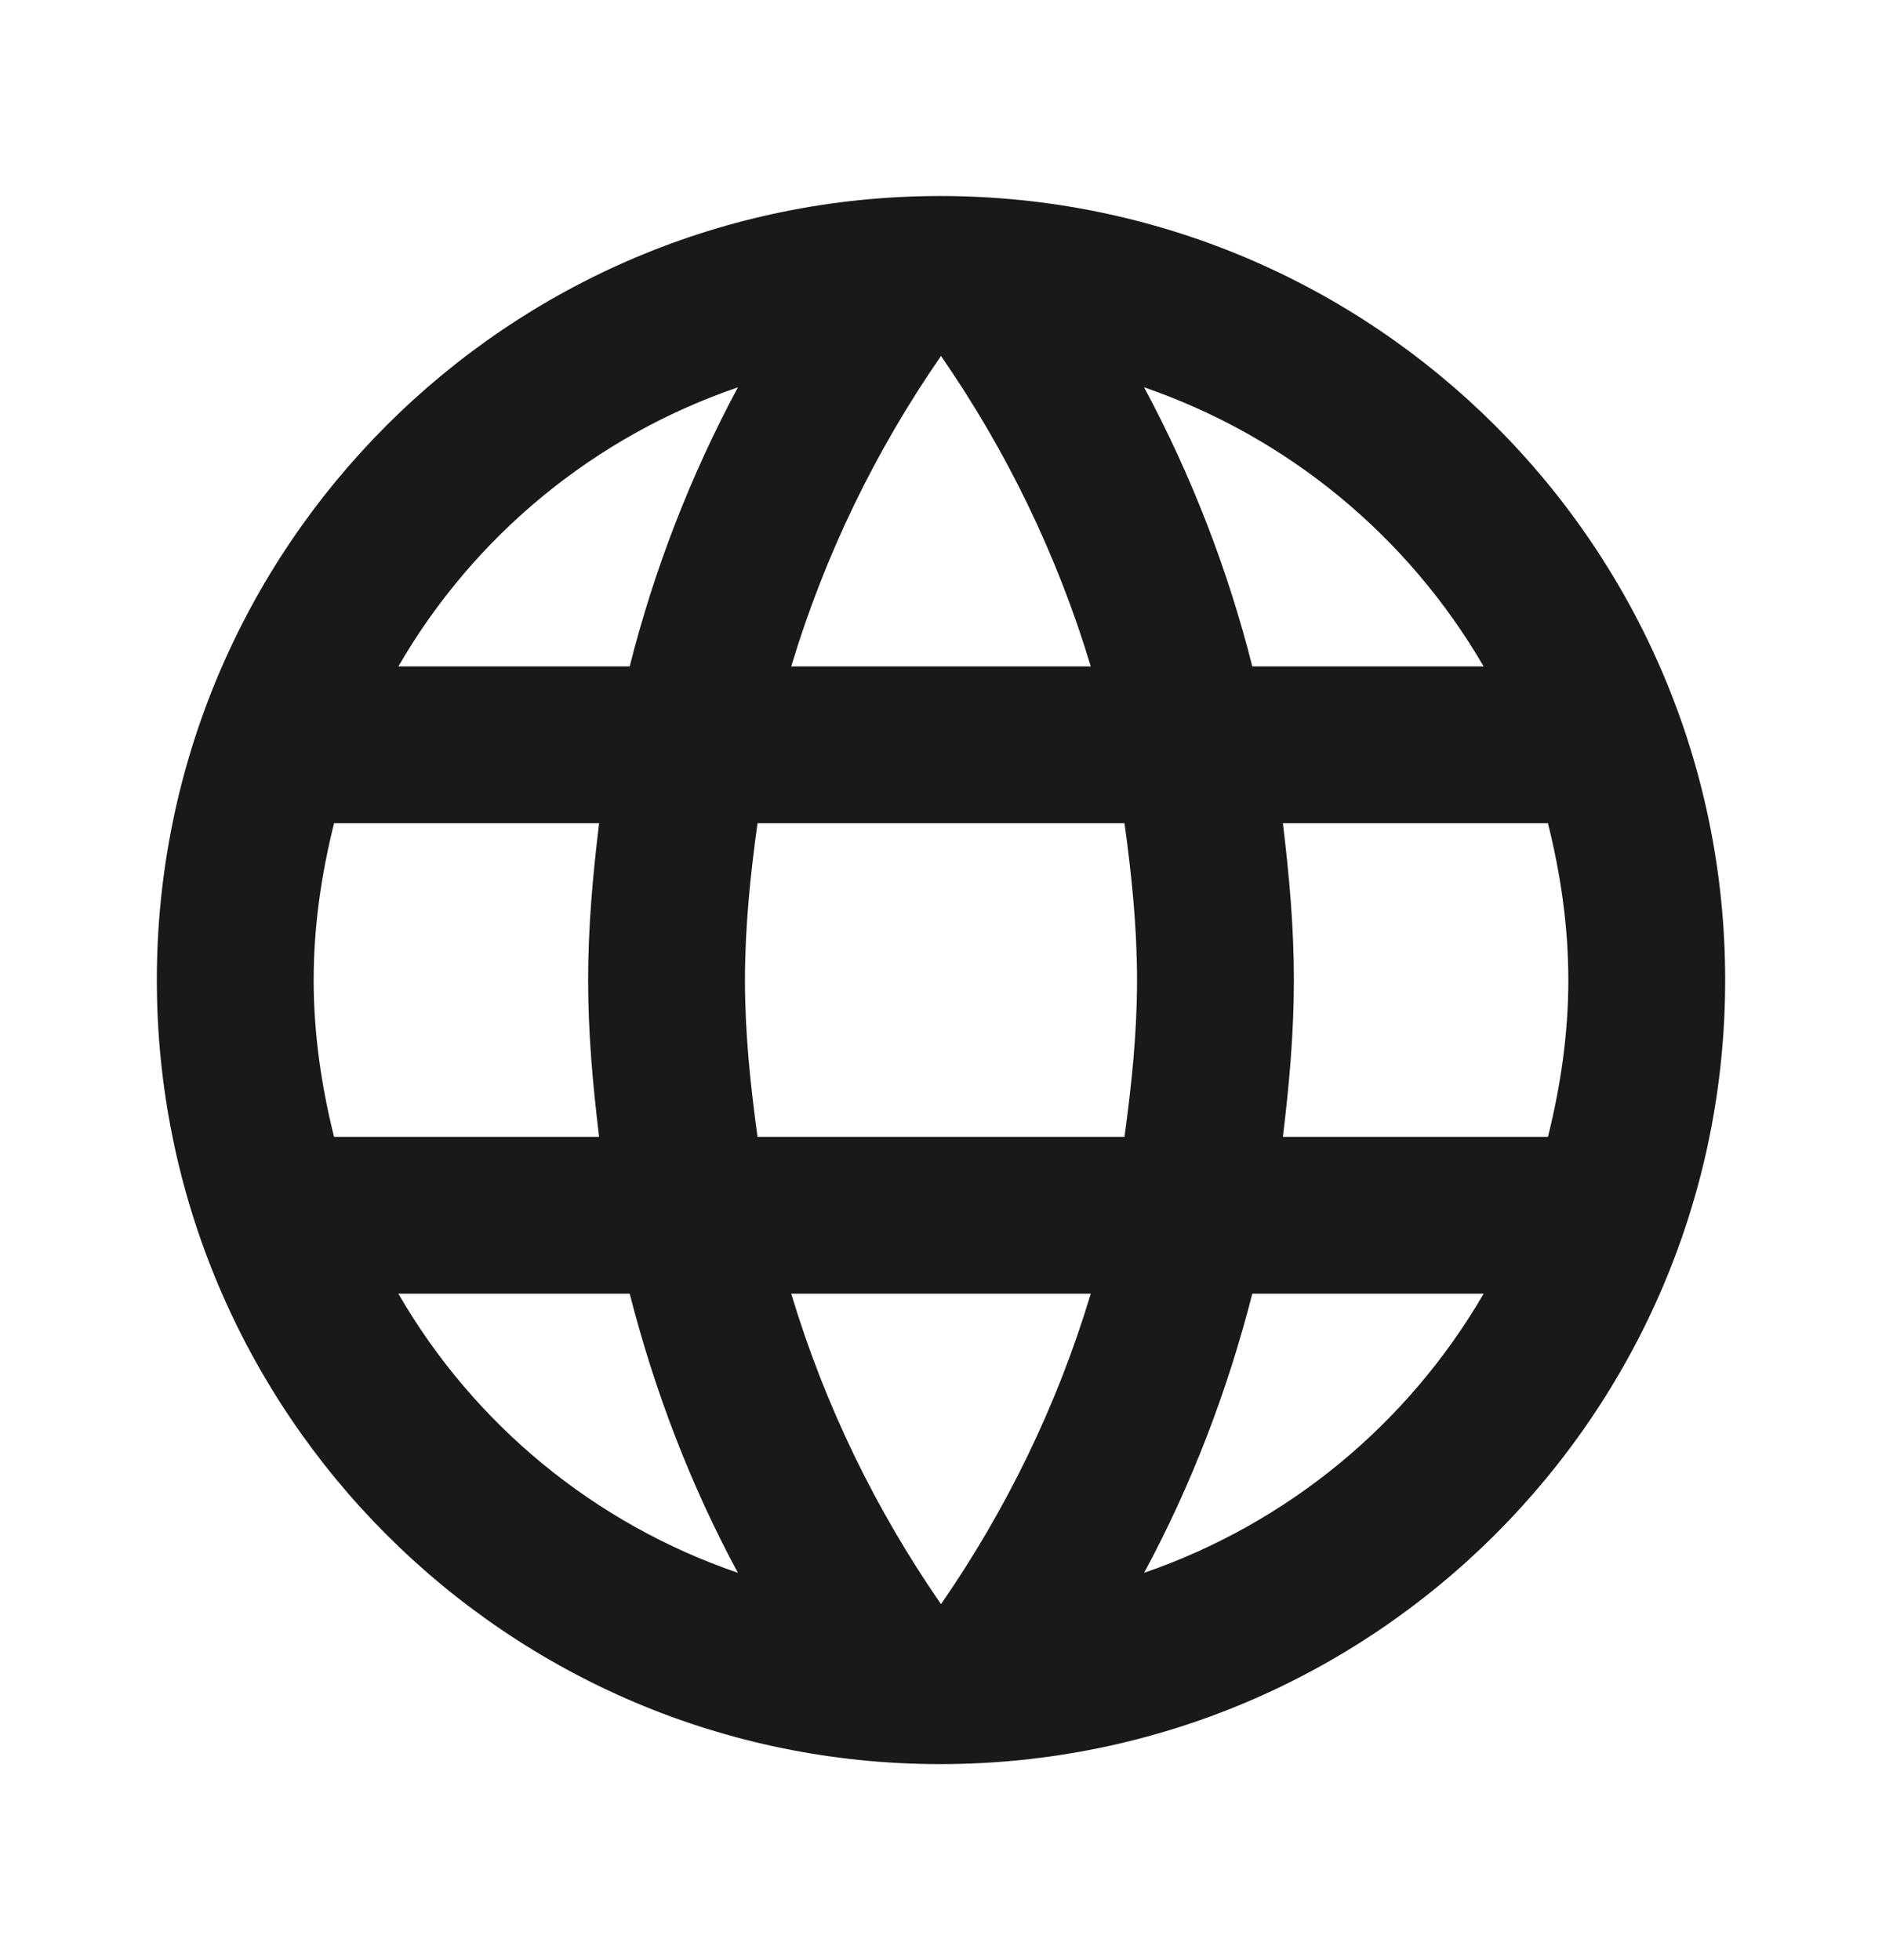 <svg width="24" height="25" viewBox="0 0 24 25" fill="none" xmlns="http://www.w3.org/2000/svg">
<path d="M11.99 2.5C6.47 2.5 2 6.98 2 12.5C2 18.02 6.47 22.5 11.99 22.5C17.52 22.5 22 18.02 22 12.5C22 6.98 17.52 2.5 11.99 2.5ZM18.92 8.5H15.97C15.657 7.261 15.194 6.066 14.59 4.94C16.414 5.568 17.951 6.832 18.92 8.5ZM12 4.54C12.83 5.74 13.48 7.07 13.91 8.5H10.09C10.52 7.07 11.17 5.74 12 4.54ZM4.26 14.5C4.1 13.86 4 13.19 4 12.5C4 11.81 4.1 11.14 4.26 10.5H7.64C7.56 11.16 7.5 11.82 7.5 12.5C7.5 13.18 7.56 13.84 7.64 14.5H4.26ZM5.08 16.5H8.03C8.35 17.75 8.81 18.95 9.41 20.06C7.584 19.435 6.046 18.171 5.08 16.5ZM8.03 8.5H5.08C6.046 6.829 7.584 5.565 9.41 4.94C8.806 6.066 8.343 7.261 8.03 8.5ZM12 20.46C11.17 19.26 10.52 17.93 10.09 16.5H13.91C13.48 17.93 12.83 19.26 12 20.46ZM14.34 14.5H9.66C9.57 13.84 9.5 13.18 9.5 12.5C9.5 11.82 9.57 11.15 9.66 10.5H14.34C14.43 11.15 14.5 11.82 14.5 12.5C14.5 13.18 14.43 13.84 14.34 14.5ZM14.59 20.06C15.19 18.95 15.65 17.75 15.97 16.5H18.92C17.951 18.168 16.414 19.432 14.59 20.06ZM16.36 14.5C16.44 13.84 16.5 13.18 16.5 12.5C16.5 11.82 16.44 11.16 16.36 10.5H19.74C19.9 11.14 20 11.81 20 12.5C20 13.19 19.9 13.86 19.74 14.5H16.36Z" fill="#191919"/>
</svg>
